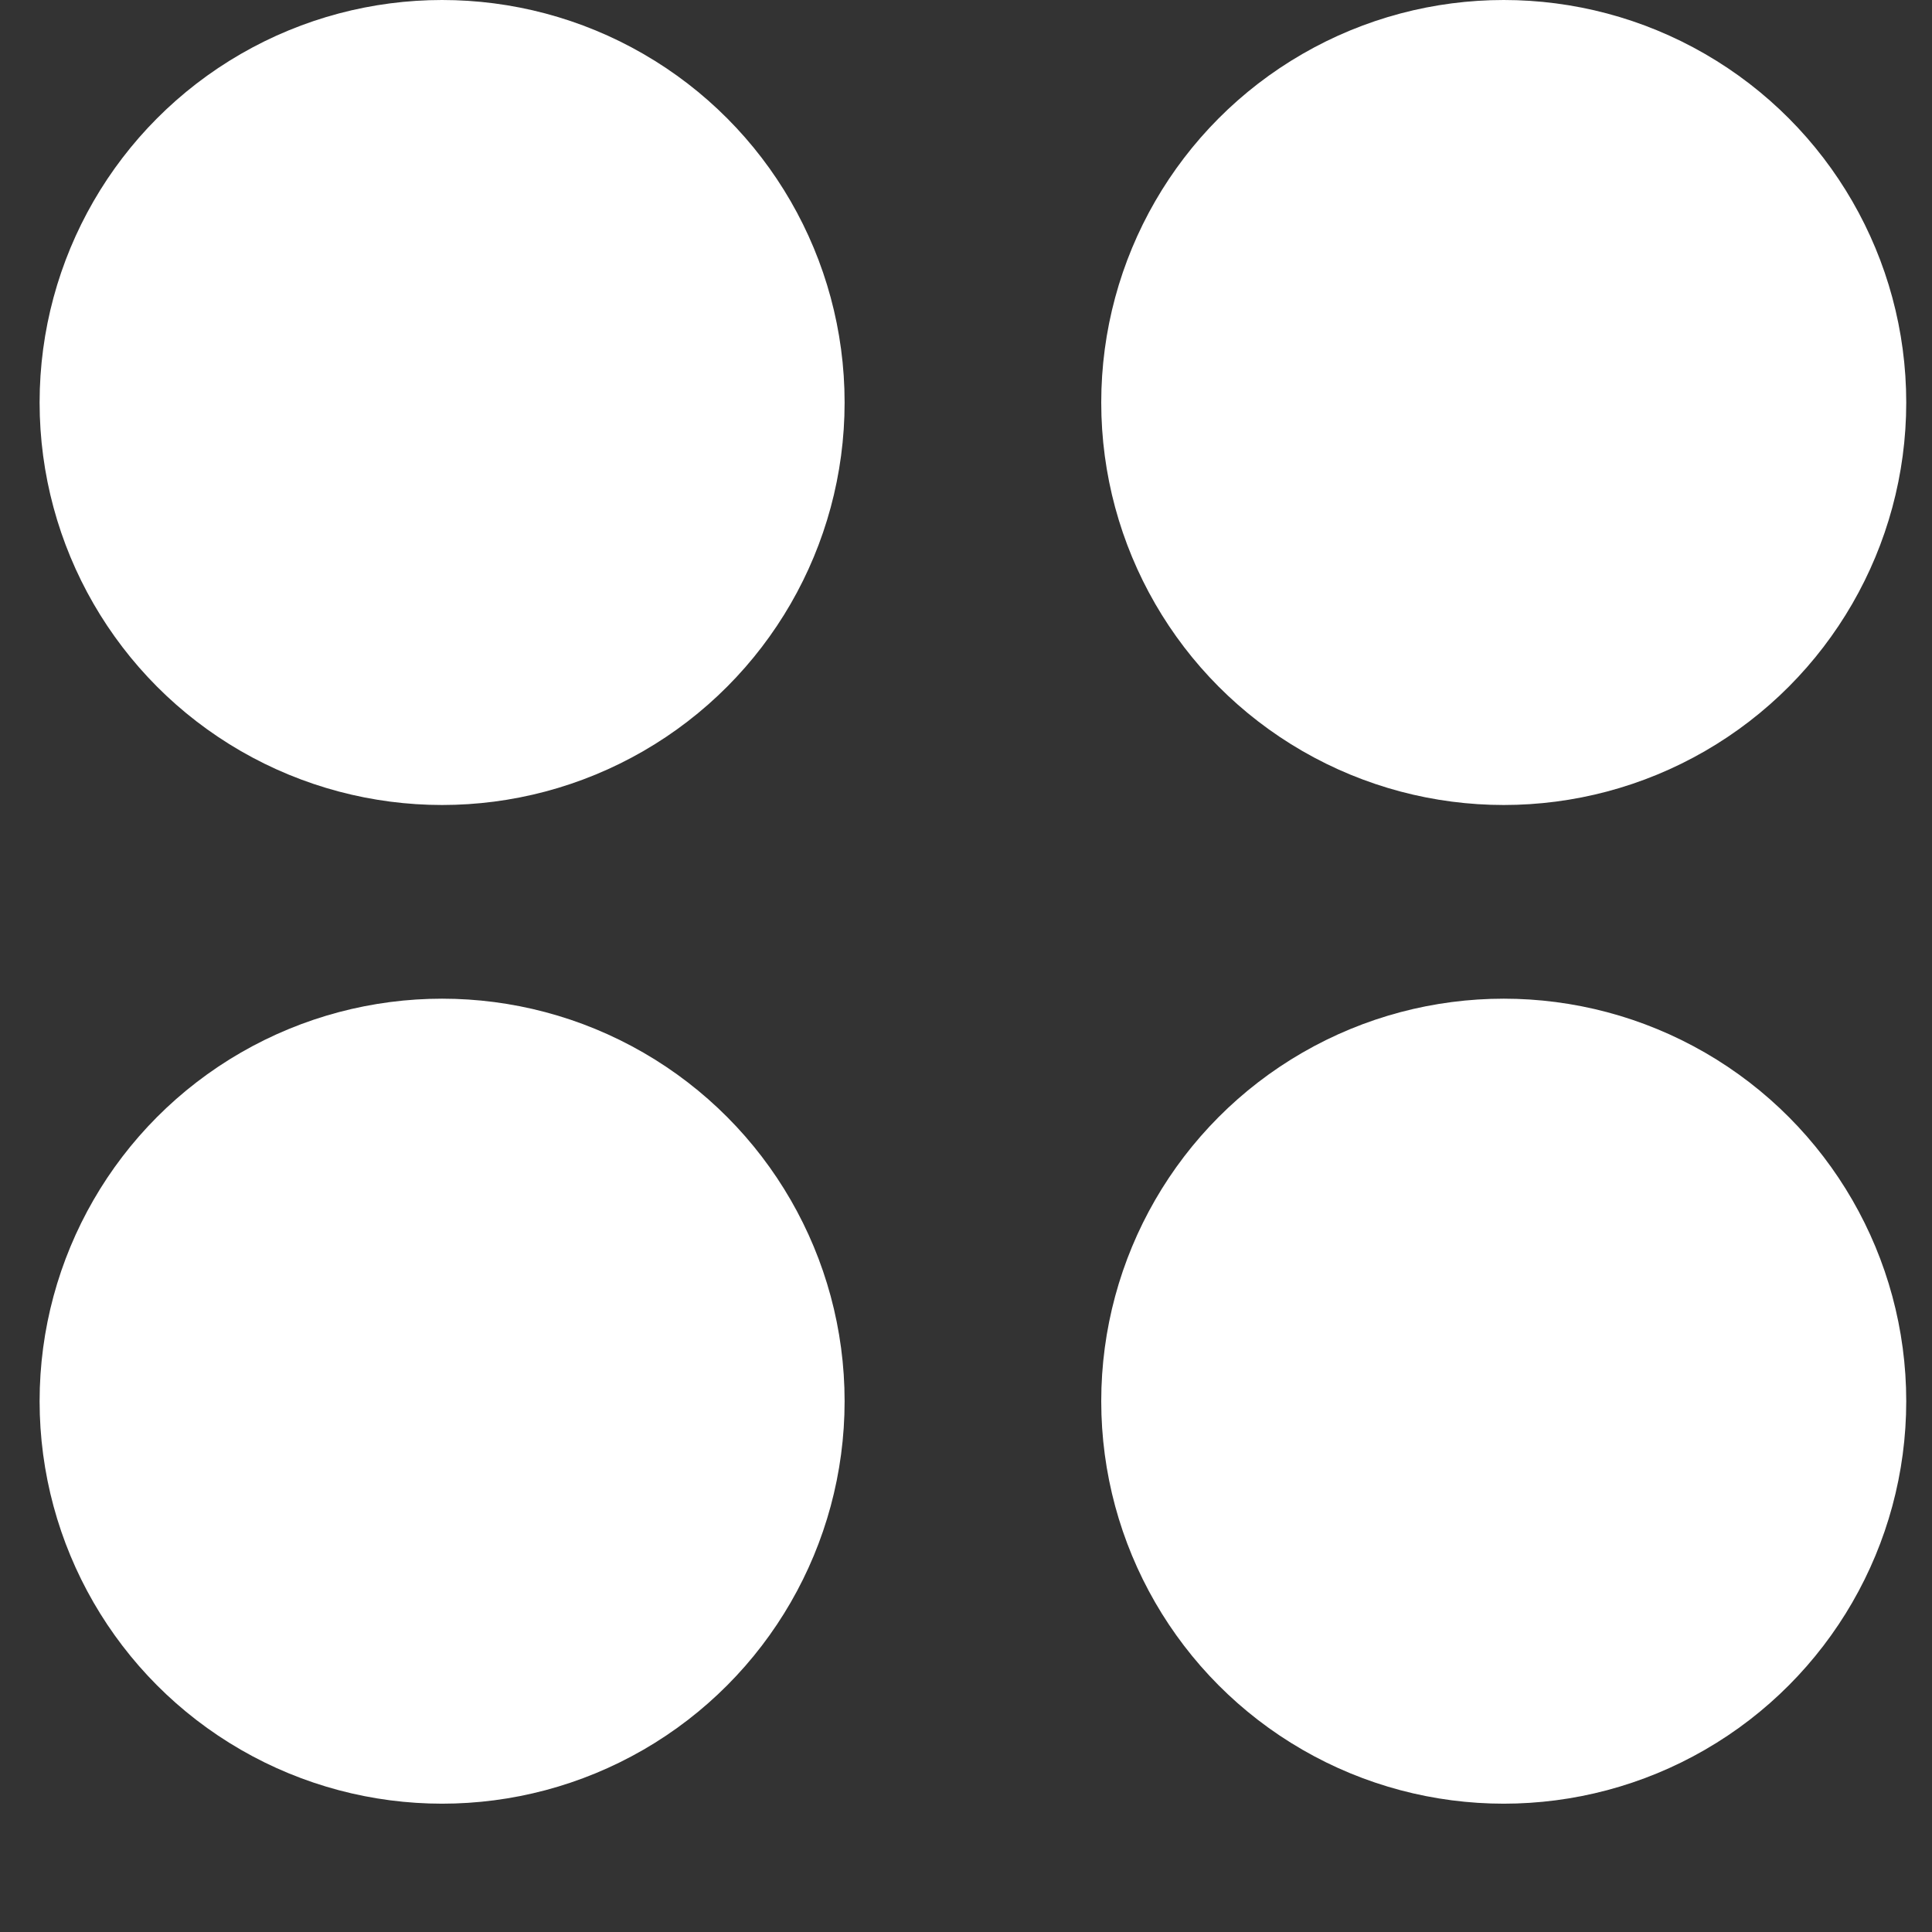 <svg width="0.9em" height="0.9em" viewBox="0 0 12 12" fill="none" xmlns="http://www.w3.org/2000/svg">
<rect x="0" y="0" width="12" height="12" fill="#333333" stroke="none"/>
<circle cx="9.34" cy="2.5" r="2.5" fill="white"/>
<circle cx="2.746" cy="2.5" r="2.5" fill="white"/>
<circle cx="9.34" cy="8.703" r="2.5" fill="white"/>
<circle cx="2.746" cy="8.703" r="2.5" fill="white"/>
</svg>
